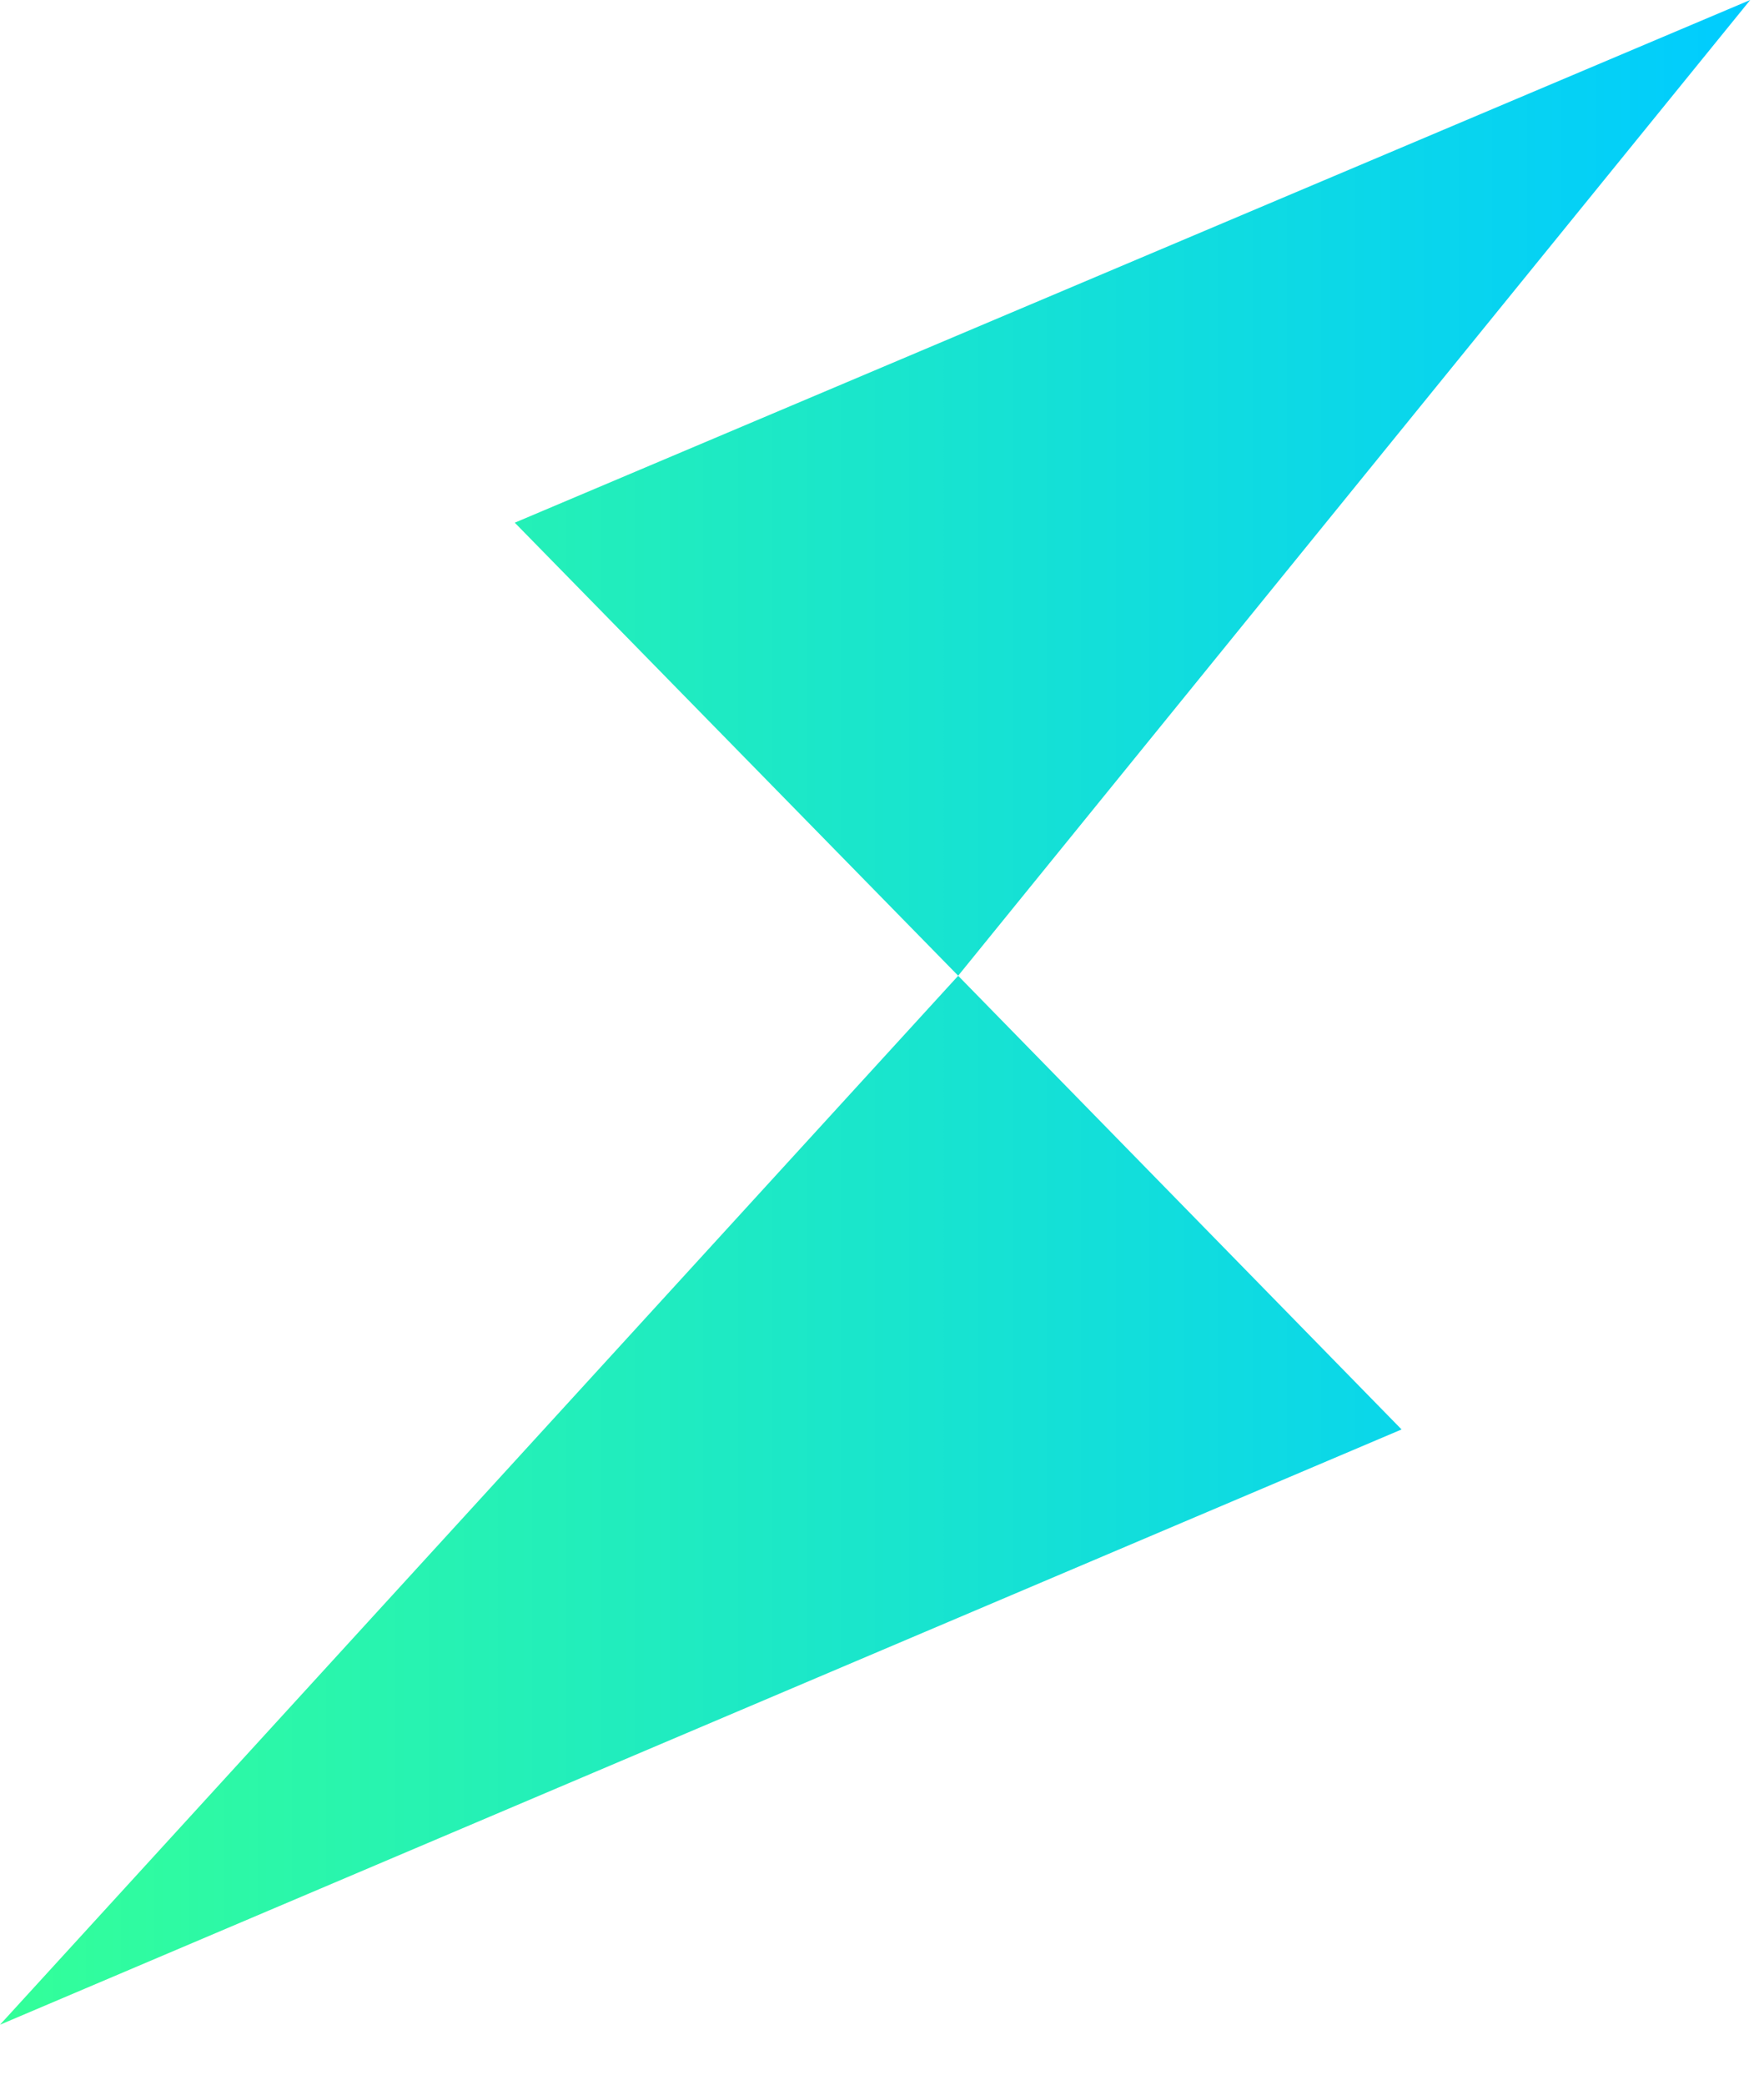 <svg width="22" height="26" viewBox="0 0 22 26" fill="none" xmlns="http://www.w3.org/2000/svg">
<path fill-rule="evenodd" clip-rule="evenodd" d="M11.95 12.169L6.42 6.519L21.828 0L11.95 12.169ZM17.48 17.828L0 25.252L11.95 12.17L17.48 17.828Z" fill="url(#paint0_linear)"/>
<defs>
<linearGradient id="paint0_linear" x1="0" y1="12.626" x2="21.828" y2="12.626" gradientUnits="userSpaceOnUse">
<stop stop-color="#33FF99"/>
<stop offset="1" stop-color="#00CCFF"/>
</linearGradient>
</defs>
</svg>
